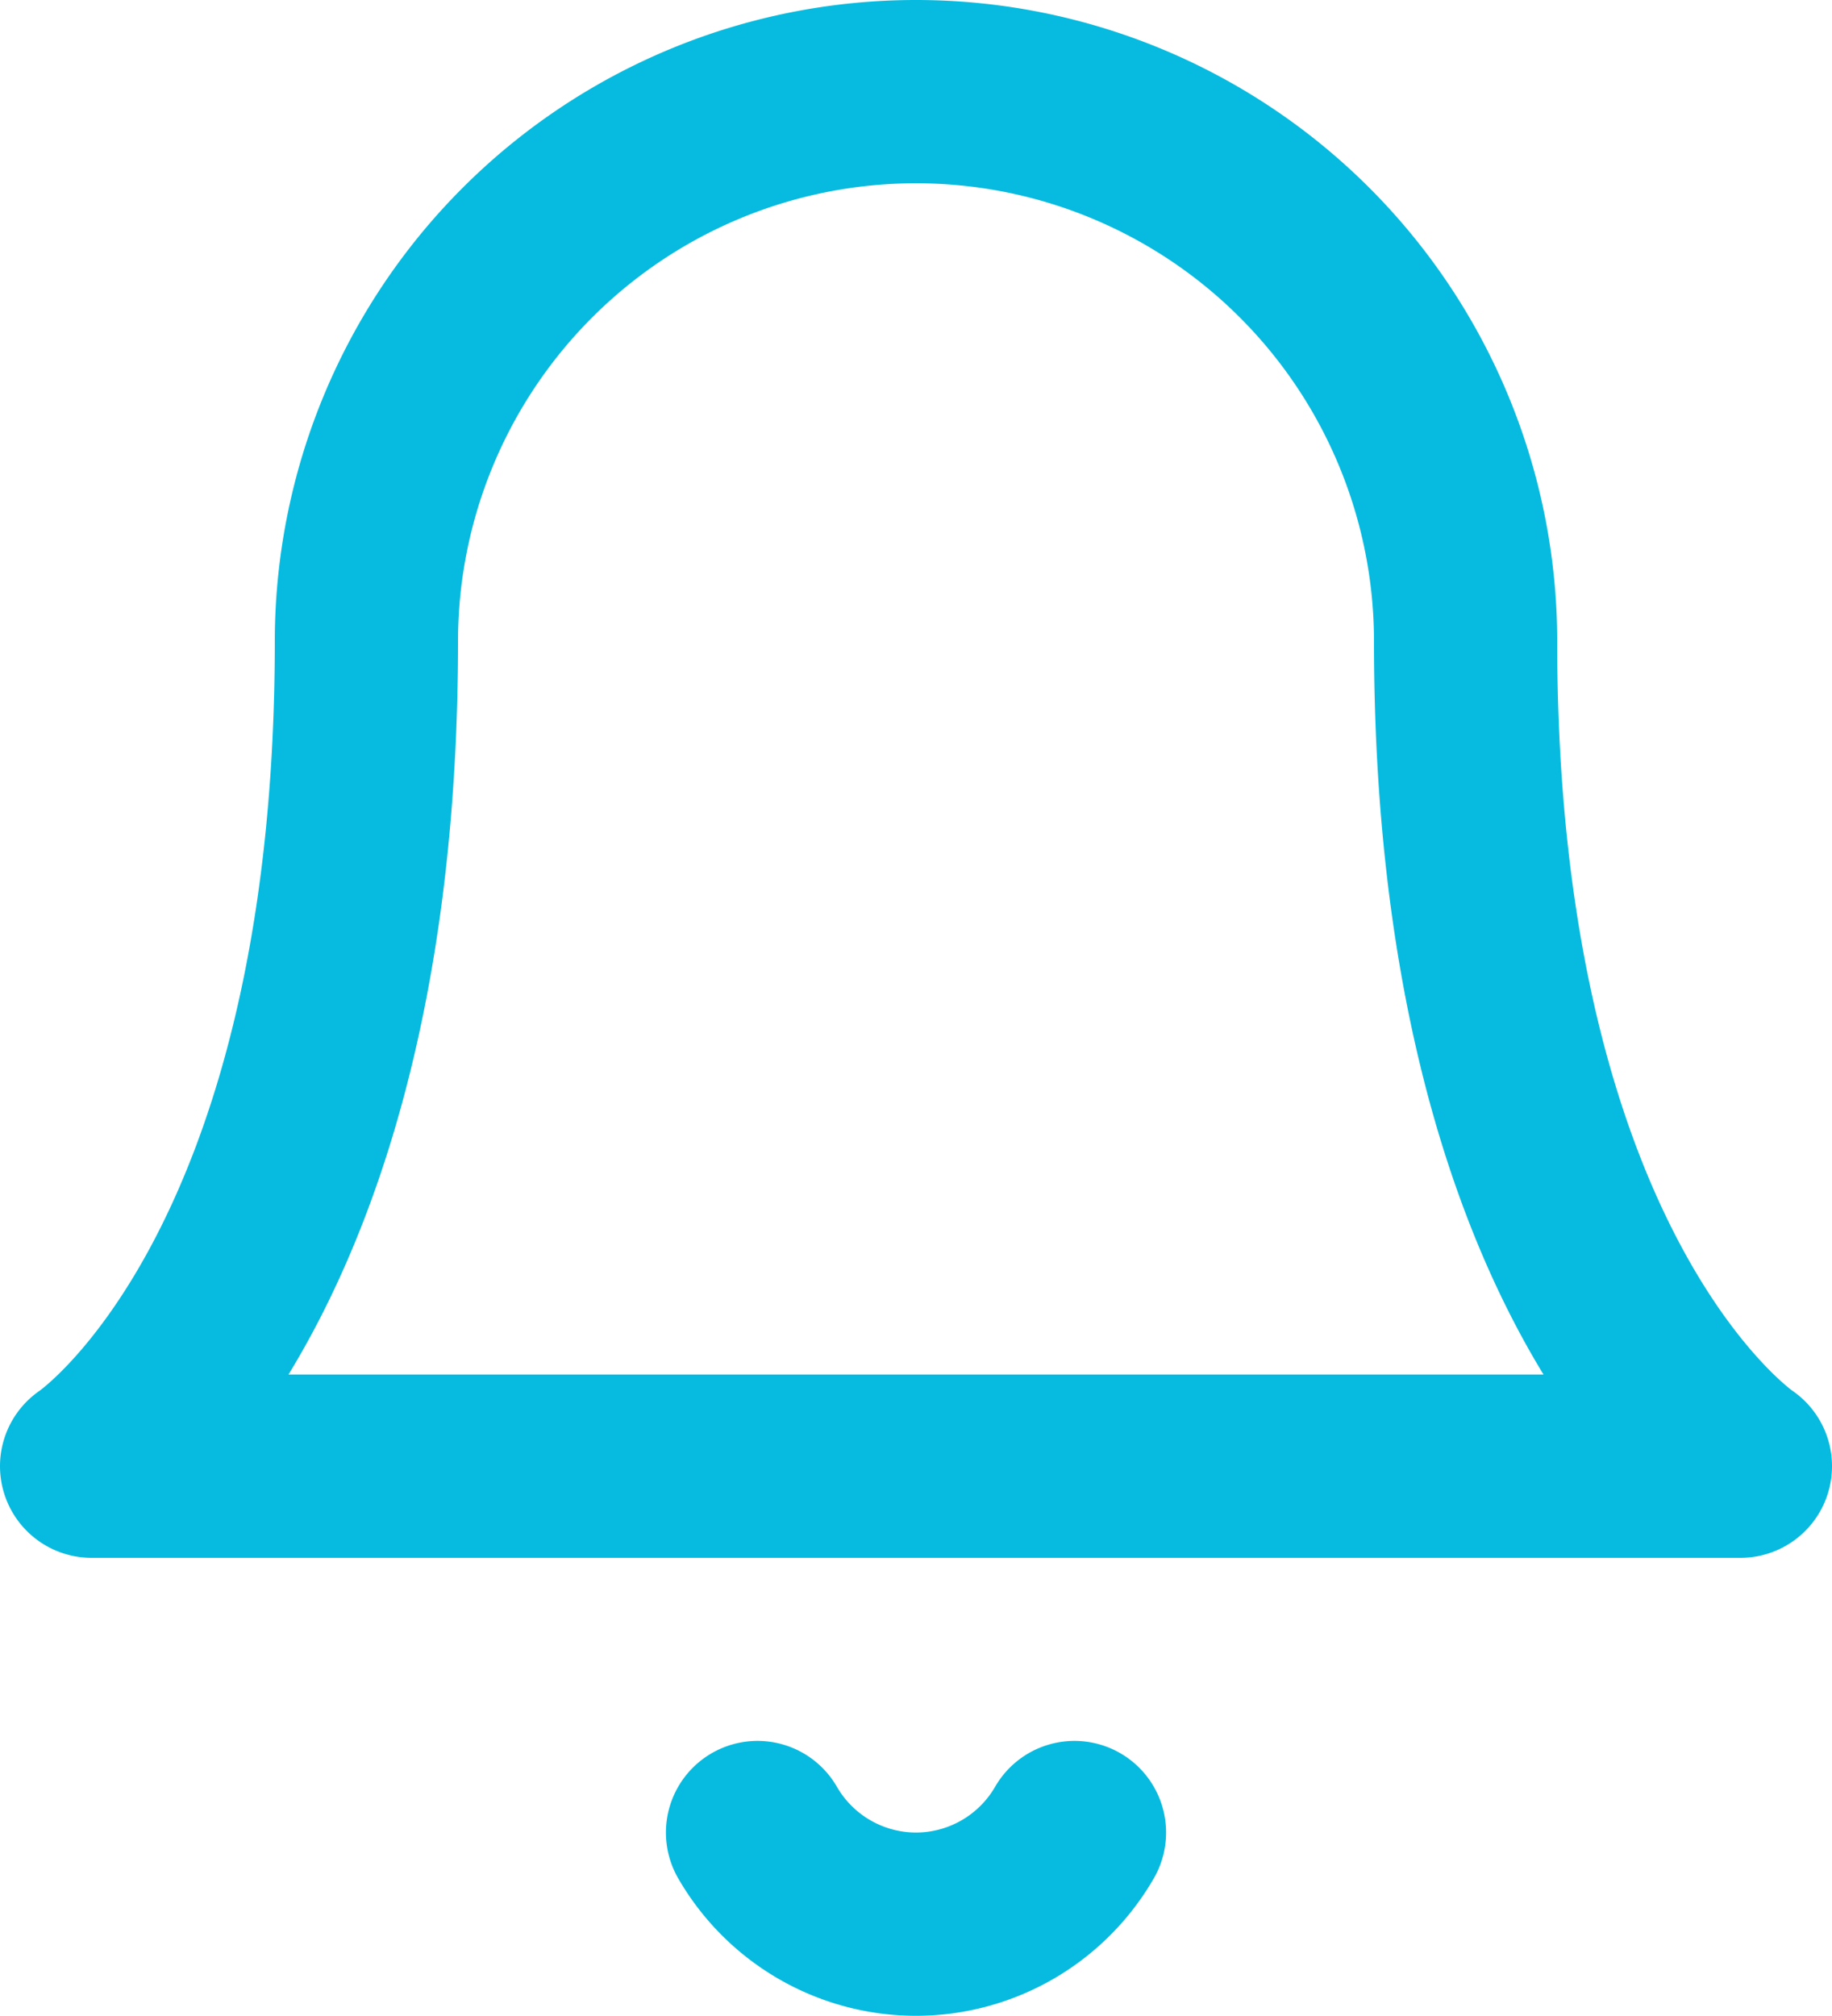 <svg xmlns="http://www.w3.org/2000/svg" width="20" height="21.996" viewBox="0 0 20 21.996">
  <g id="bell" transform="translate(1 1)">
    <path id="Path" d="M15,6A6,6,0,0,0,3,6c0,7-3,9-3,9H18s-3-2-3-9" fill="none" stroke="#06bbdf" stroke-linecap="round" stroke-linejoin="round" stroke-miterlimit="10" stroke-width="2"/>
    <path id="Path-2" data-name="Path" d="M3.46,0A2,2,0,0,1,1.73,1,2,2,0,0,1,0,0" transform="translate(7.27 18.998)" fill="none" stroke="#06bbdf" stroke-linecap="round" stroke-linejoin="round" stroke-miterlimit="10" stroke-width="2"/>
  </g>
</svg>
